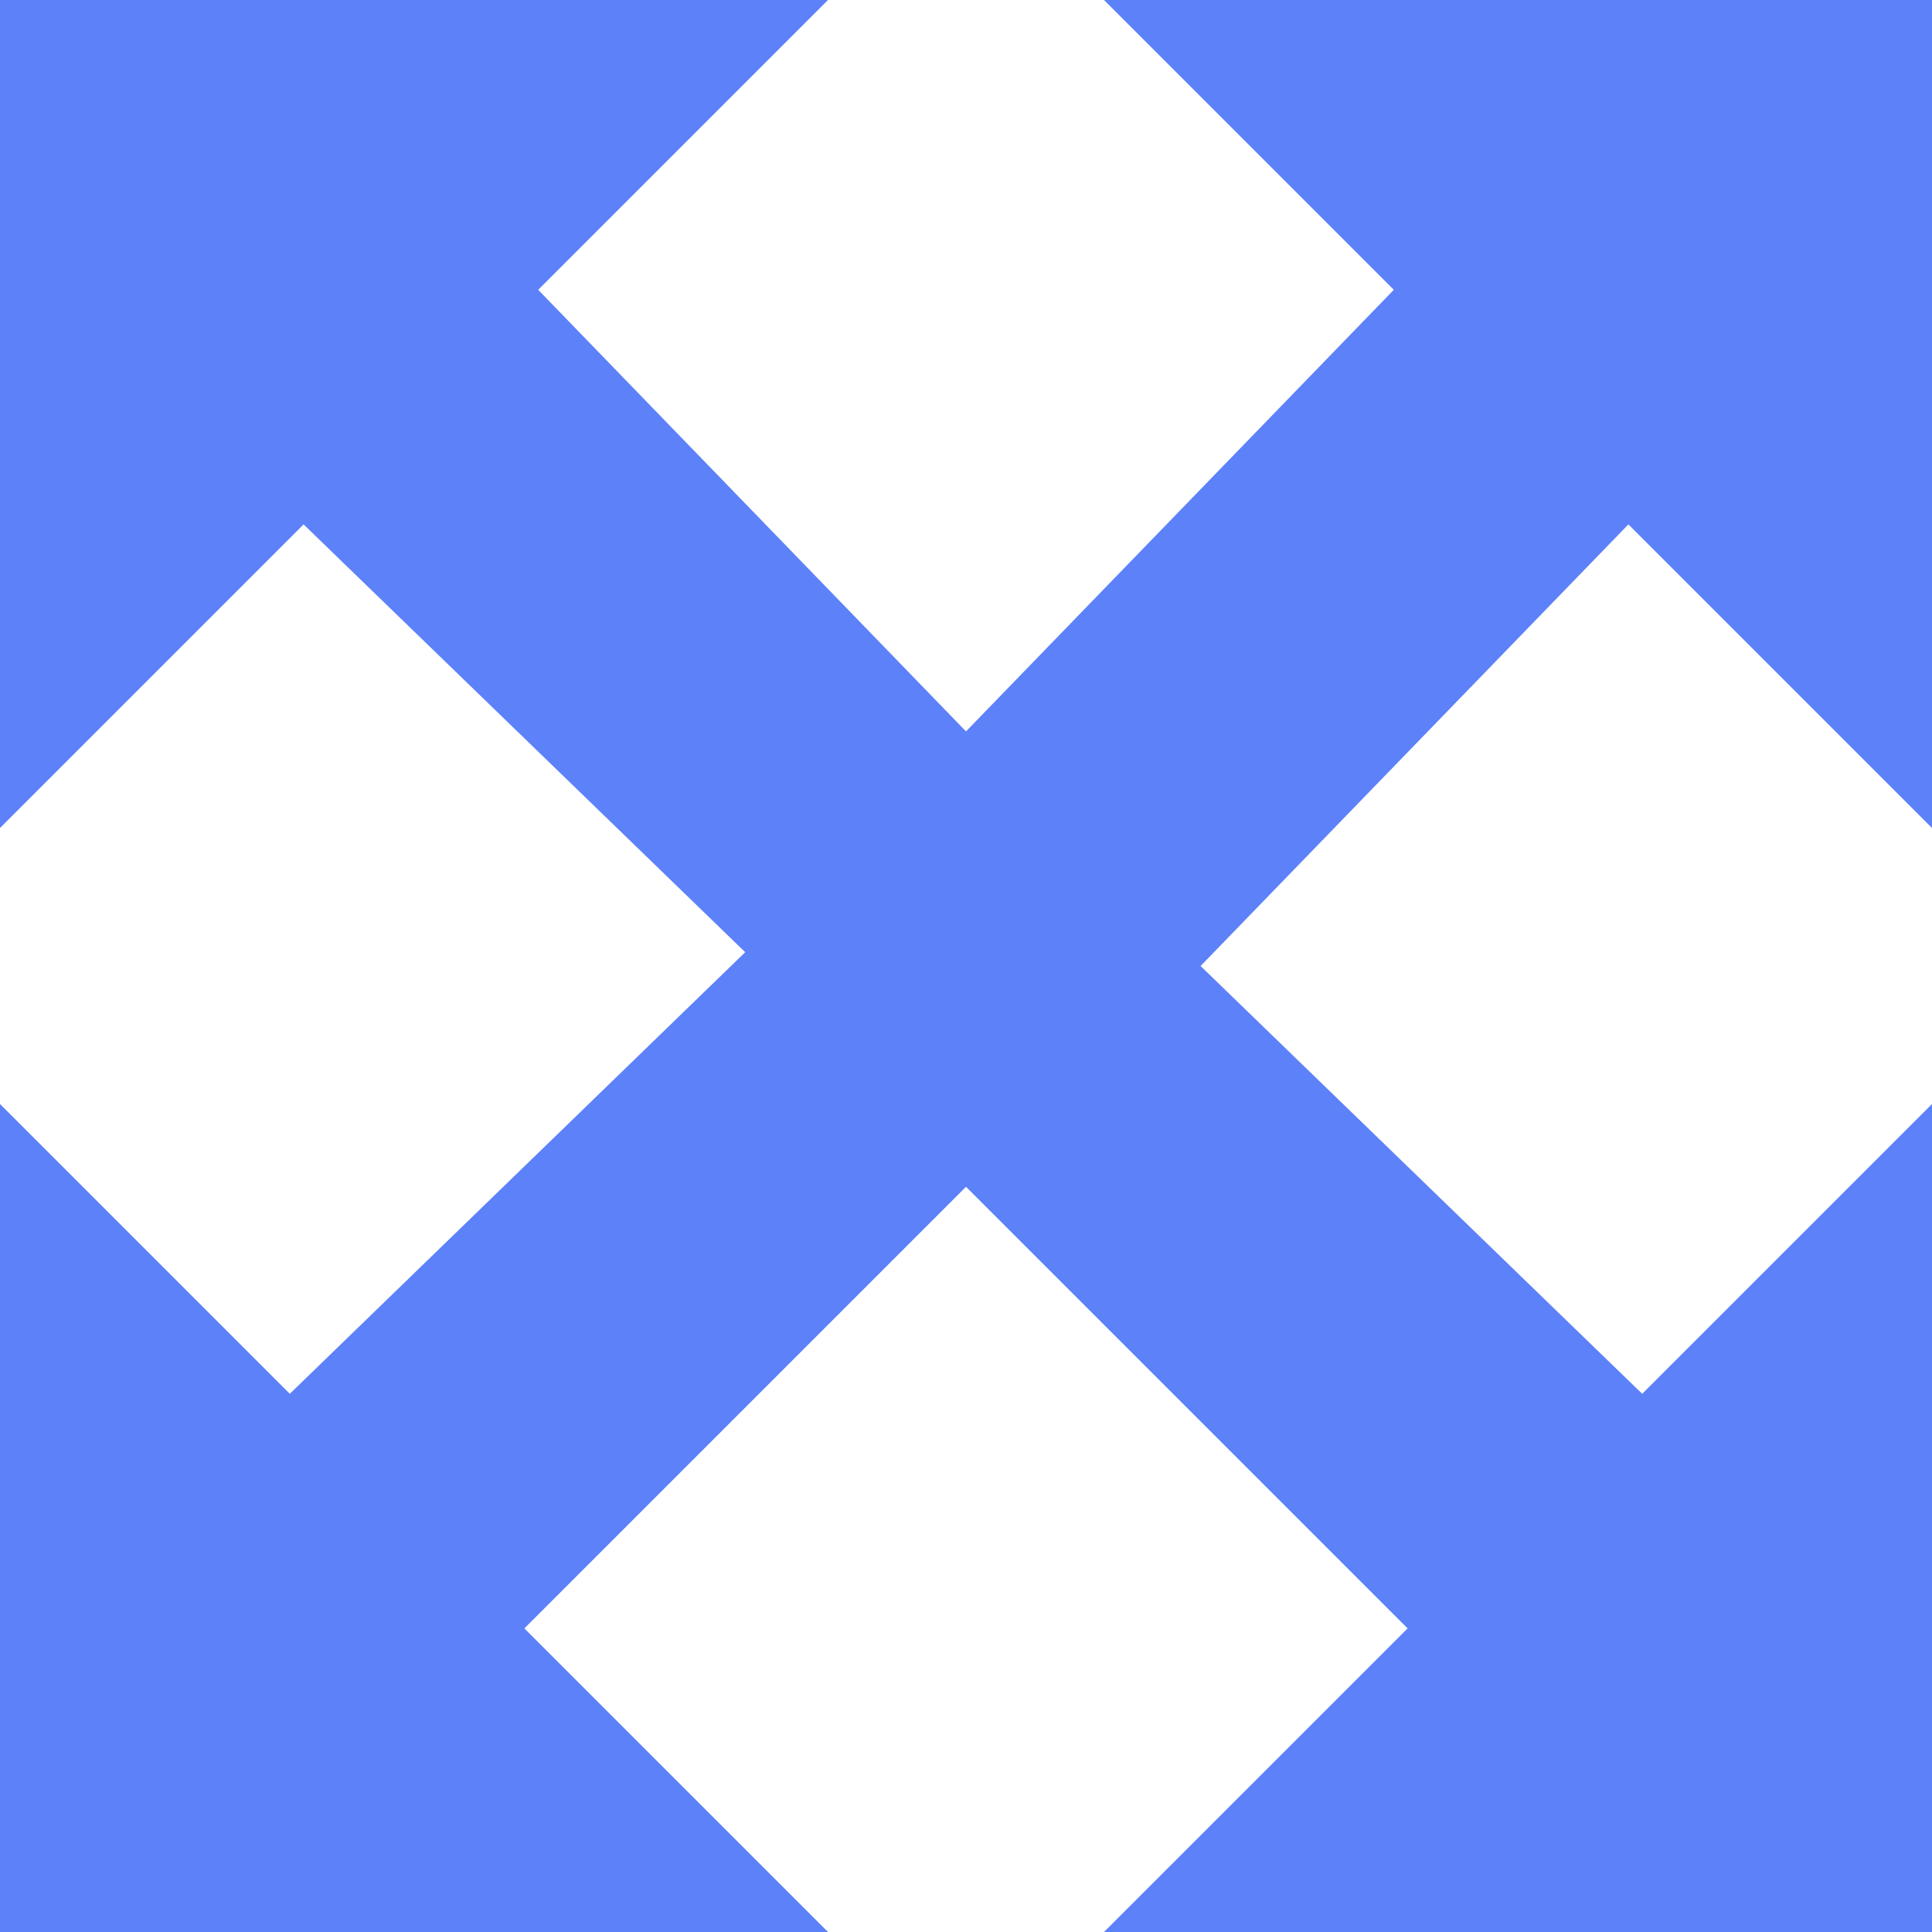 <?xml version="1.0" encoding="utf-8"?>
<!-- Generator: Adobe Illustrator 23.0.1, SVG Export Plug-In . SVG Version: 6.00 Build 0)  -->
<svg version="1.1" id="图层_1" xmlns="http://www.w3.org/2000/svg" xmlns:xlink="http://www.w3.org/1999/xlink" x="0px" y="0px"
	 viewBox="0 0 14 14" style="enable-background:new 0 0 14 14;" xml:space="preserve">
<style type="text/css">
	.st0{fill-rule:evenodd;clip-rule:evenodd;fill:#5D81F9;}
</style>
<polygon id="Full-screen" class="st0" points="14,8 14,14 8,14 10.2,11.8 7,8.6 3.8,11.8 6,14 0,14 0,8 2.1,10.1 5.4,6.9 2.2,3.8 
	0,6 0,0 6,0 3.9,2.1 7,5.3 10.1,2.1 8,0 14,0 14,6 11.8,3.8 8.7,7 11.9,10.1 "/>
</svg>
